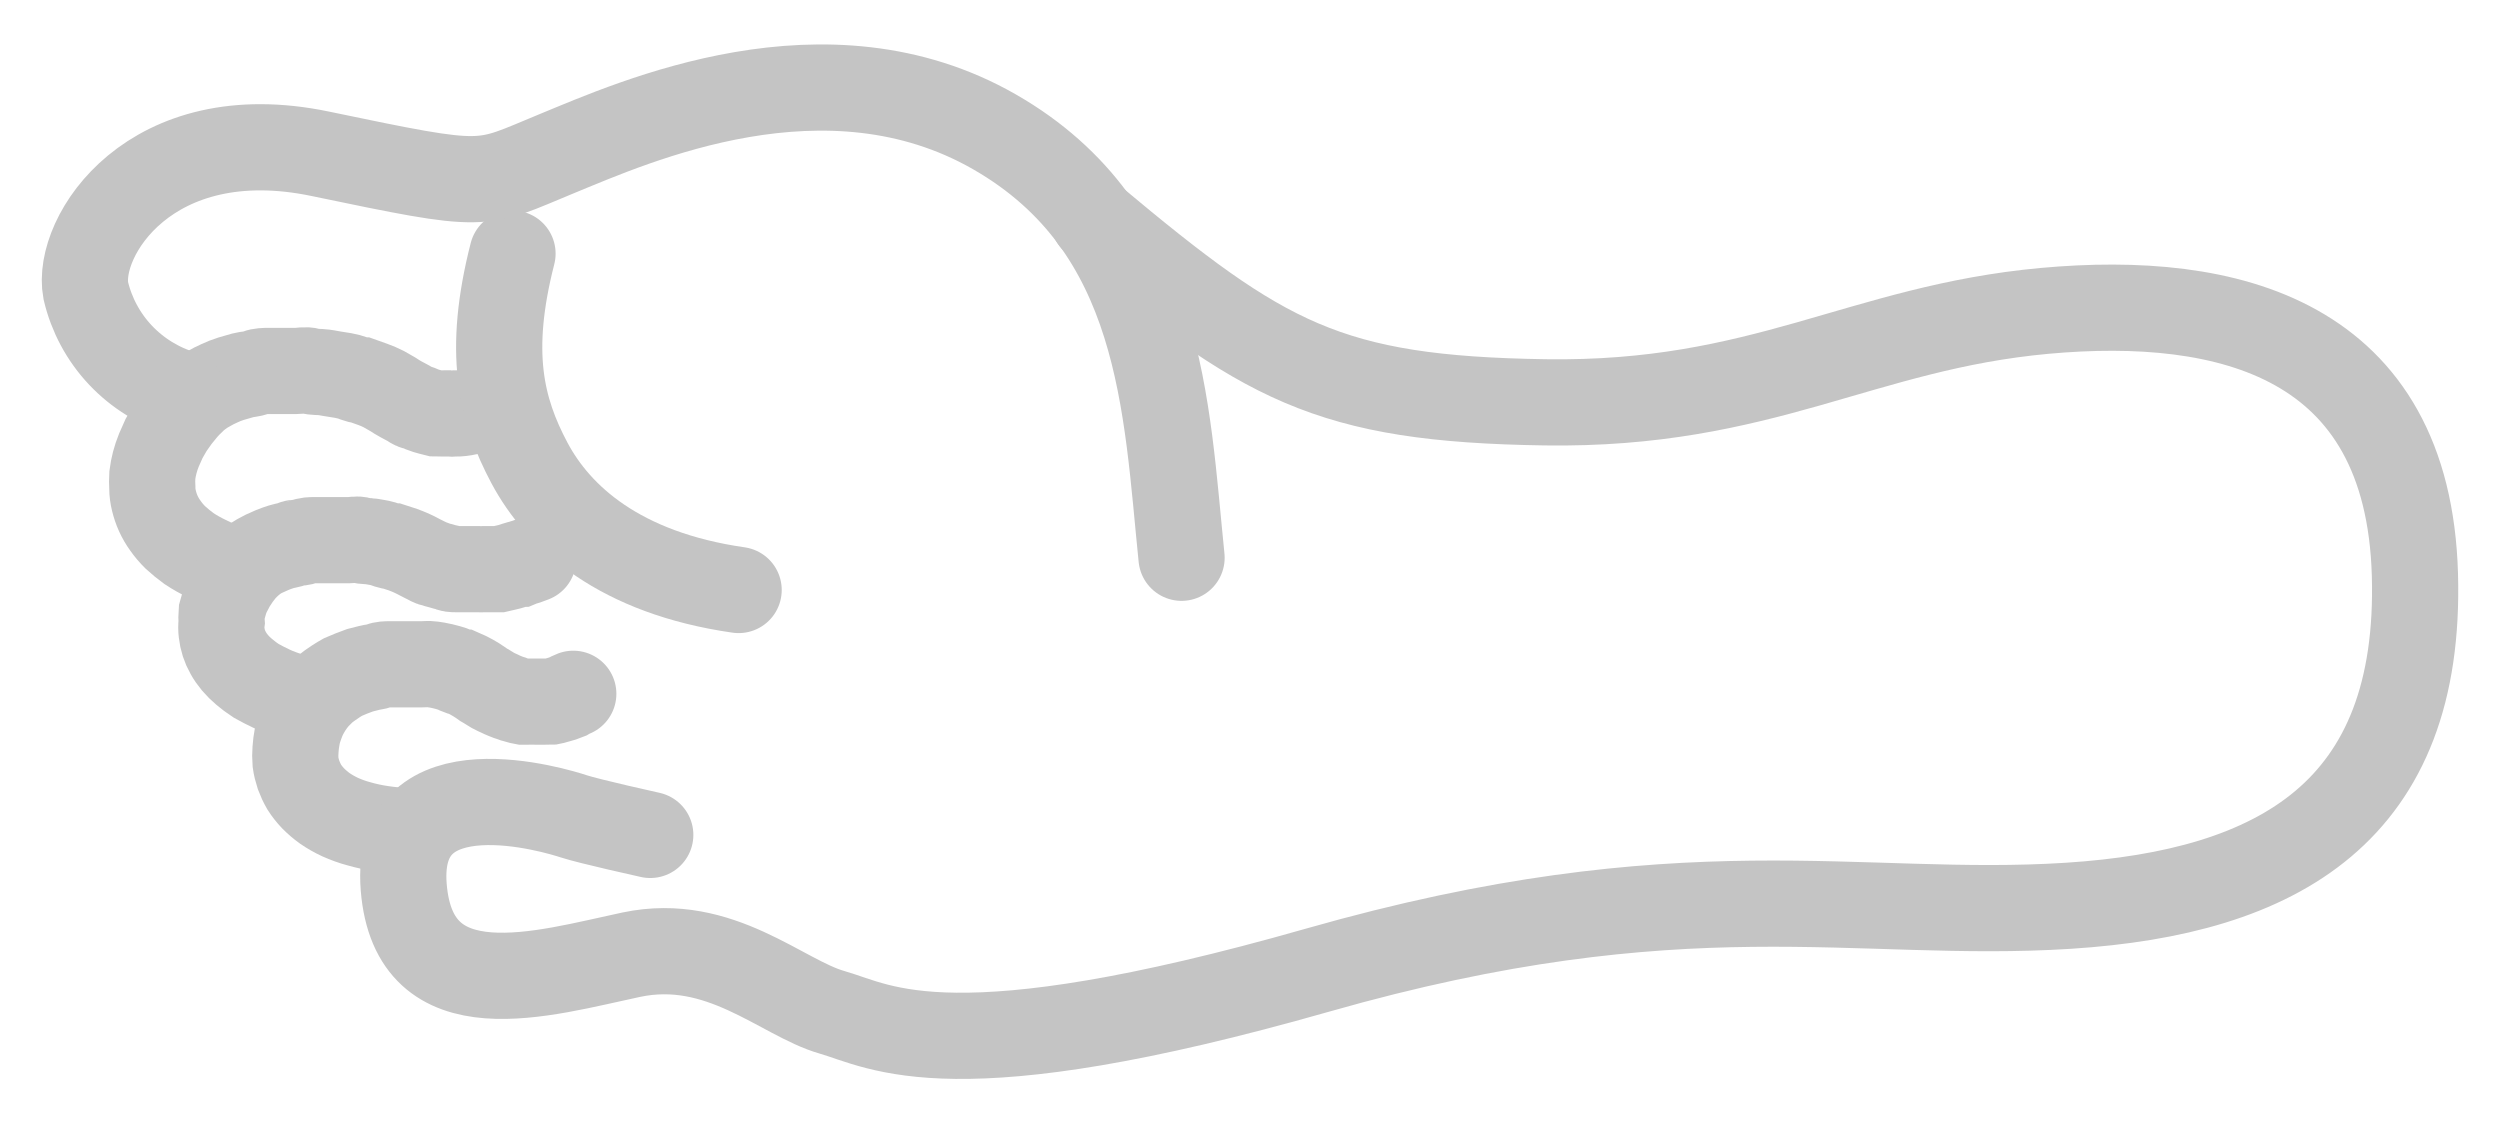 <svg width="29" height="13" viewBox="0 0 29 13" fill="none" xmlns="http://www.w3.org/2000/svg">
<path d="M5.821 4.648C5.793 4.648 5.765 4.673 5.736 4.683C5.709 4.694 5.682 4.705 5.654 4.714C5.629 4.725 5.602 4.735 5.575 4.742C5.551 4.751 5.525 4.758 5.5 4.764C5.475 4.771 5.45 4.776 5.424 4.78C5.377 4.791 5.328 4.797 5.279 4.796C5.255 4.799 5.231 4.799 5.207 4.796C5.181 4.797 5.156 4.797 5.131 4.796C5.107 4.797 5.083 4.797 5.058 4.796L4.983 4.777C4.956 4.77 4.93 4.762 4.904 4.752C4.877 4.739 4.85 4.729 4.822 4.72C4.797 4.72 4.768 4.695 4.74 4.679L4.652 4.632C4.62 4.615 4.59 4.596 4.56 4.576L4.45 4.513C4.41 4.493 4.369 4.475 4.327 4.46L4.195 4.413C4.147 4.413 4.103 4.385 4.053 4.372C4.002 4.36 3.955 4.35 3.905 4.344C3.854 4.338 3.804 4.325 3.753 4.319C3.703 4.312 3.649 4.319 3.596 4.303C3.542 4.287 3.488 4.303 3.438 4.303C3.387 4.303 3.331 4.303 3.28 4.303C3.23 4.303 3.173 4.303 3.123 4.303C3.072 4.303 3.019 4.303 2.968 4.322C2.918 4.341 2.867 4.341 2.82 4.353C2.773 4.366 2.725 4.381 2.678 4.394C2.632 4.409 2.586 4.426 2.543 4.447C2.5 4.466 2.459 4.487 2.42 4.51C2.381 4.531 2.344 4.555 2.309 4.582C2.28 4.604 2.252 4.628 2.227 4.654C2.197 4.682 2.169 4.711 2.142 4.742L2.057 4.846L1.975 4.962L1.903 5.087L1.843 5.222C1.824 5.269 1.808 5.317 1.795 5.366C1.783 5.414 1.773 5.462 1.767 5.511C1.764 5.561 1.764 5.611 1.767 5.661C1.767 5.711 1.774 5.76 1.786 5.809C1.798 5.859 1.815 5.909 1.836 5.956C1.859 6.006 1.886 6.053 1.918 6.097C1.953 6.147 1.992 6.193 2.035 6.235C2.085 6.281 2.138 6.324 2.193 6.364C2.258 6.407 2.327 6.446 2.398 6.48C2.478 6.52 2.561 6.556 2.647 6.586" stroke="#C4C4C4" stroke-linecap="round"/>
<path d="M6.184 6.486L6.108 6.514C6.083 6.521 6.057 6.529 6.033 6.539C6.004 6.539 5.979 6.555 5.954 6.561C5.927 6.57 5.899 6.577 5.872 6.583L5.79 6.602C5.761 6.602 5.736 6.602 5.708 6.602L5.623 6.602C5.594 6.604 5.566 6.604 5.538 6.602L5.453 6.602C5.424 6.602 5.396 6.602 5.367 6.602L5.282 6.602C5.254 6.602 5.226 6.602 5.2 6.586C5.172 6.58 5.143 6.573 5.115 6.564C5.087 6.558 5.06 6.549 5.033 6.539C5.005 6.539 4.976 6.517 4.951 6.505C4.926 6.492 4.898 6.48 4.869 6.464C4.841 6.448 4.809 6.433 4.775 6.417C4.74 6.401 4.708 6.389 4.674 6.376L4.56 6.339C4.522 6.339 4.481 6.32 4.441 6.307C4.4 6.295 4.359 6.291 4.314 6.282C4.27 6.273 4.229 6.282 4.185 6.266C4.141 6.251 4.097 6.266 4.053 6.266C4.009 6.266 3.961 6.266 3.917 6.266L3.785 6.266L3.649 6.266C3.605 6.266 3.564 6.266 3.52 6.285C3.476 6.304 3.435 6.285 3.394 6.307C3.353 6.329 3.312 6.326 3.274 6.339C3.236 6.351 3.198 6.364 3.161 6.379C3.123 6.395 3.091 6.411 3.056 6.426C3.022 6.442 2.993 6.461 2.962 6.48L2.893 6.536L2.823 6.605L2.757 6.69L2.697 6.781L2.643 6.884C2.627 6.918 2.613 6.954 2.603 6.991L2.571 7.104C2.568 7.142 2.568 7.181 2.571 7.22C2.566 7.259 2.566 7.299 2.571 7.339C2.58 7.422 2.606 7.502 2.647 7.574C2.669 7.614 2.696 7.652 2.725 7.687C2.758 7.726 2.794 7.761 2.833 7.794C2.877 7.831 2.923 7.866 2.971 7.897C3.028 7.929 3.088 7.96 3.148 7.988C3.208 8.017 3.287 8.045 3.359 8.07" stroke="#C4C4C4" stroke-linecap="round"/>
<path d="M6.65 8.048C6.628 8.056 6.607 8.067 6.587 8.079L6.521 8.104L6.455 8.123C6.434 8.13 6.413 8.135 6.392 8.139C6.37 8.14 6.348 8.14 6.326 8.139C6.304 8.139 6.282 8.139 6.263 8.139L6.2 8.139C6.178 8.14 6.155 8.14 6.133 8.139L6.067 8.139C6.045 8.135 6.023 8.13 6.001 8.123C5.977 8.118 5.954 8.11 5.932 8.101C5.908 8.094 5.885 8.086 5.862 8.076C5.839 8.067 5.815 8.056 5.793 8.045C5.768 8.034 5.744 8.023 5.72 8.01L5.648 7.966C5.622 7.953 5.598 7.937 5.575 7.919C5.543 7.896 5.509 7.876 5.474 7.856C5.44 7.837 5.404 7.819 5.367 7.803C5.329 7.803 5.292 7.775 5.254 7.762C5.216 7.75 5.175 7.737 5.134 7.728C5.093 7.718 5.052 7.712 5.011 7.706C4.97 7.7 4.929 7.706 4.888 7.706C4.847 7.706 4.806 7.706 4.765 7.706C4.724 7.706 4.68 7.706 4.639 7.706C4.598 7.706 4.557 7.706 4.519 7.706C4.481 7.706 4.44 7.706 4.399 7.722C4.358 7.737 4.324 7.737 4.286 7.747L4.176 7.775L4.075 7.813L3.98 7.853C3.952 7.869 3.923 7.885 3.895 7.904L3.822 7.954C3.785 7.98 3.75 8.009 3.718 8.042C3.684 8.074 3.652 8.11 3.624 8.148C3.596 8.186 3.57 8.226 3.548 8.267C3.524 8.31 3.504 8.356 3.488 8.402C3.47 8.449 3.456 8.497 3.447 8.546C3.438 8.595 3.431 8.644 3.428 8.694C3.424 8.743 3.424 8.792 3.428 8.841C3.435 8.891 3.447 8.941 3.463 8.989C3.481 9.037 3.503 9.085 3.529 9.13C3.559 9.177 3.594 9.221 3.633 9.262C3.675 9.304 3.72 9.343 3.769 9.378C3.825 9.416 3.884 9.45 3.945 9.478C4.016 9.51 4.088 9.536 4.163 9.556C4.25 9.581 4.338 9.6 4.428 9.613C4.532 9.629 4.638 9.638 4.743 9.641" stroke="#C4C4C4" stroke-linecap="round"/>
<path d="M7.543 9.685C7.543 9.685 6.833 9.528 6.654 9.469C6.474 9.409 4.567 8.822 4.683 10.29C4.8 11.758 6.301 11.291 7.325 11.074C8.35 10.858 9.069 11.576 9.649 11.742C10.229 11.909 11.03 12.467 15.286 11.253C19.542 10.039 21.55 10.664 23.993 10.507C26.437 10.35 28.092 9.409 28.013 6.665C27.934 3.92 25.847 3.412 23.719 3.606C21.591 3.801 20.447 4.704 17.924 4.667C15.402 4.629 14.655 4.196 12.685 2.549" stroke="#C4C4C4" stroke-linecap="round"/>
<path d="M5.945 2.942C5.652 4.087 5.809 4.745 6.143 5.373C6.478 6 7.187 6.646 8.568 6.844" stroke="#C4C4C4" stroke-linecap="round"/>
<path d="M2.12 4.566C1.844 4.483 1.594 4.328 1.397 4.119C1.199 3.909 1.061 3.651 0.995 3.371C0.878 2.744 1.745 1.373 3.715 1.784C5.686 2.195 5.547 2.158 6.455 1.784C7.363 1.411 9.586 0.411 11.537 1.53C13.489 2.65 13.527 4.723 13.706 6.47" stroke="#C4C4C4" stroke-linecap="round"/>
</svg>
